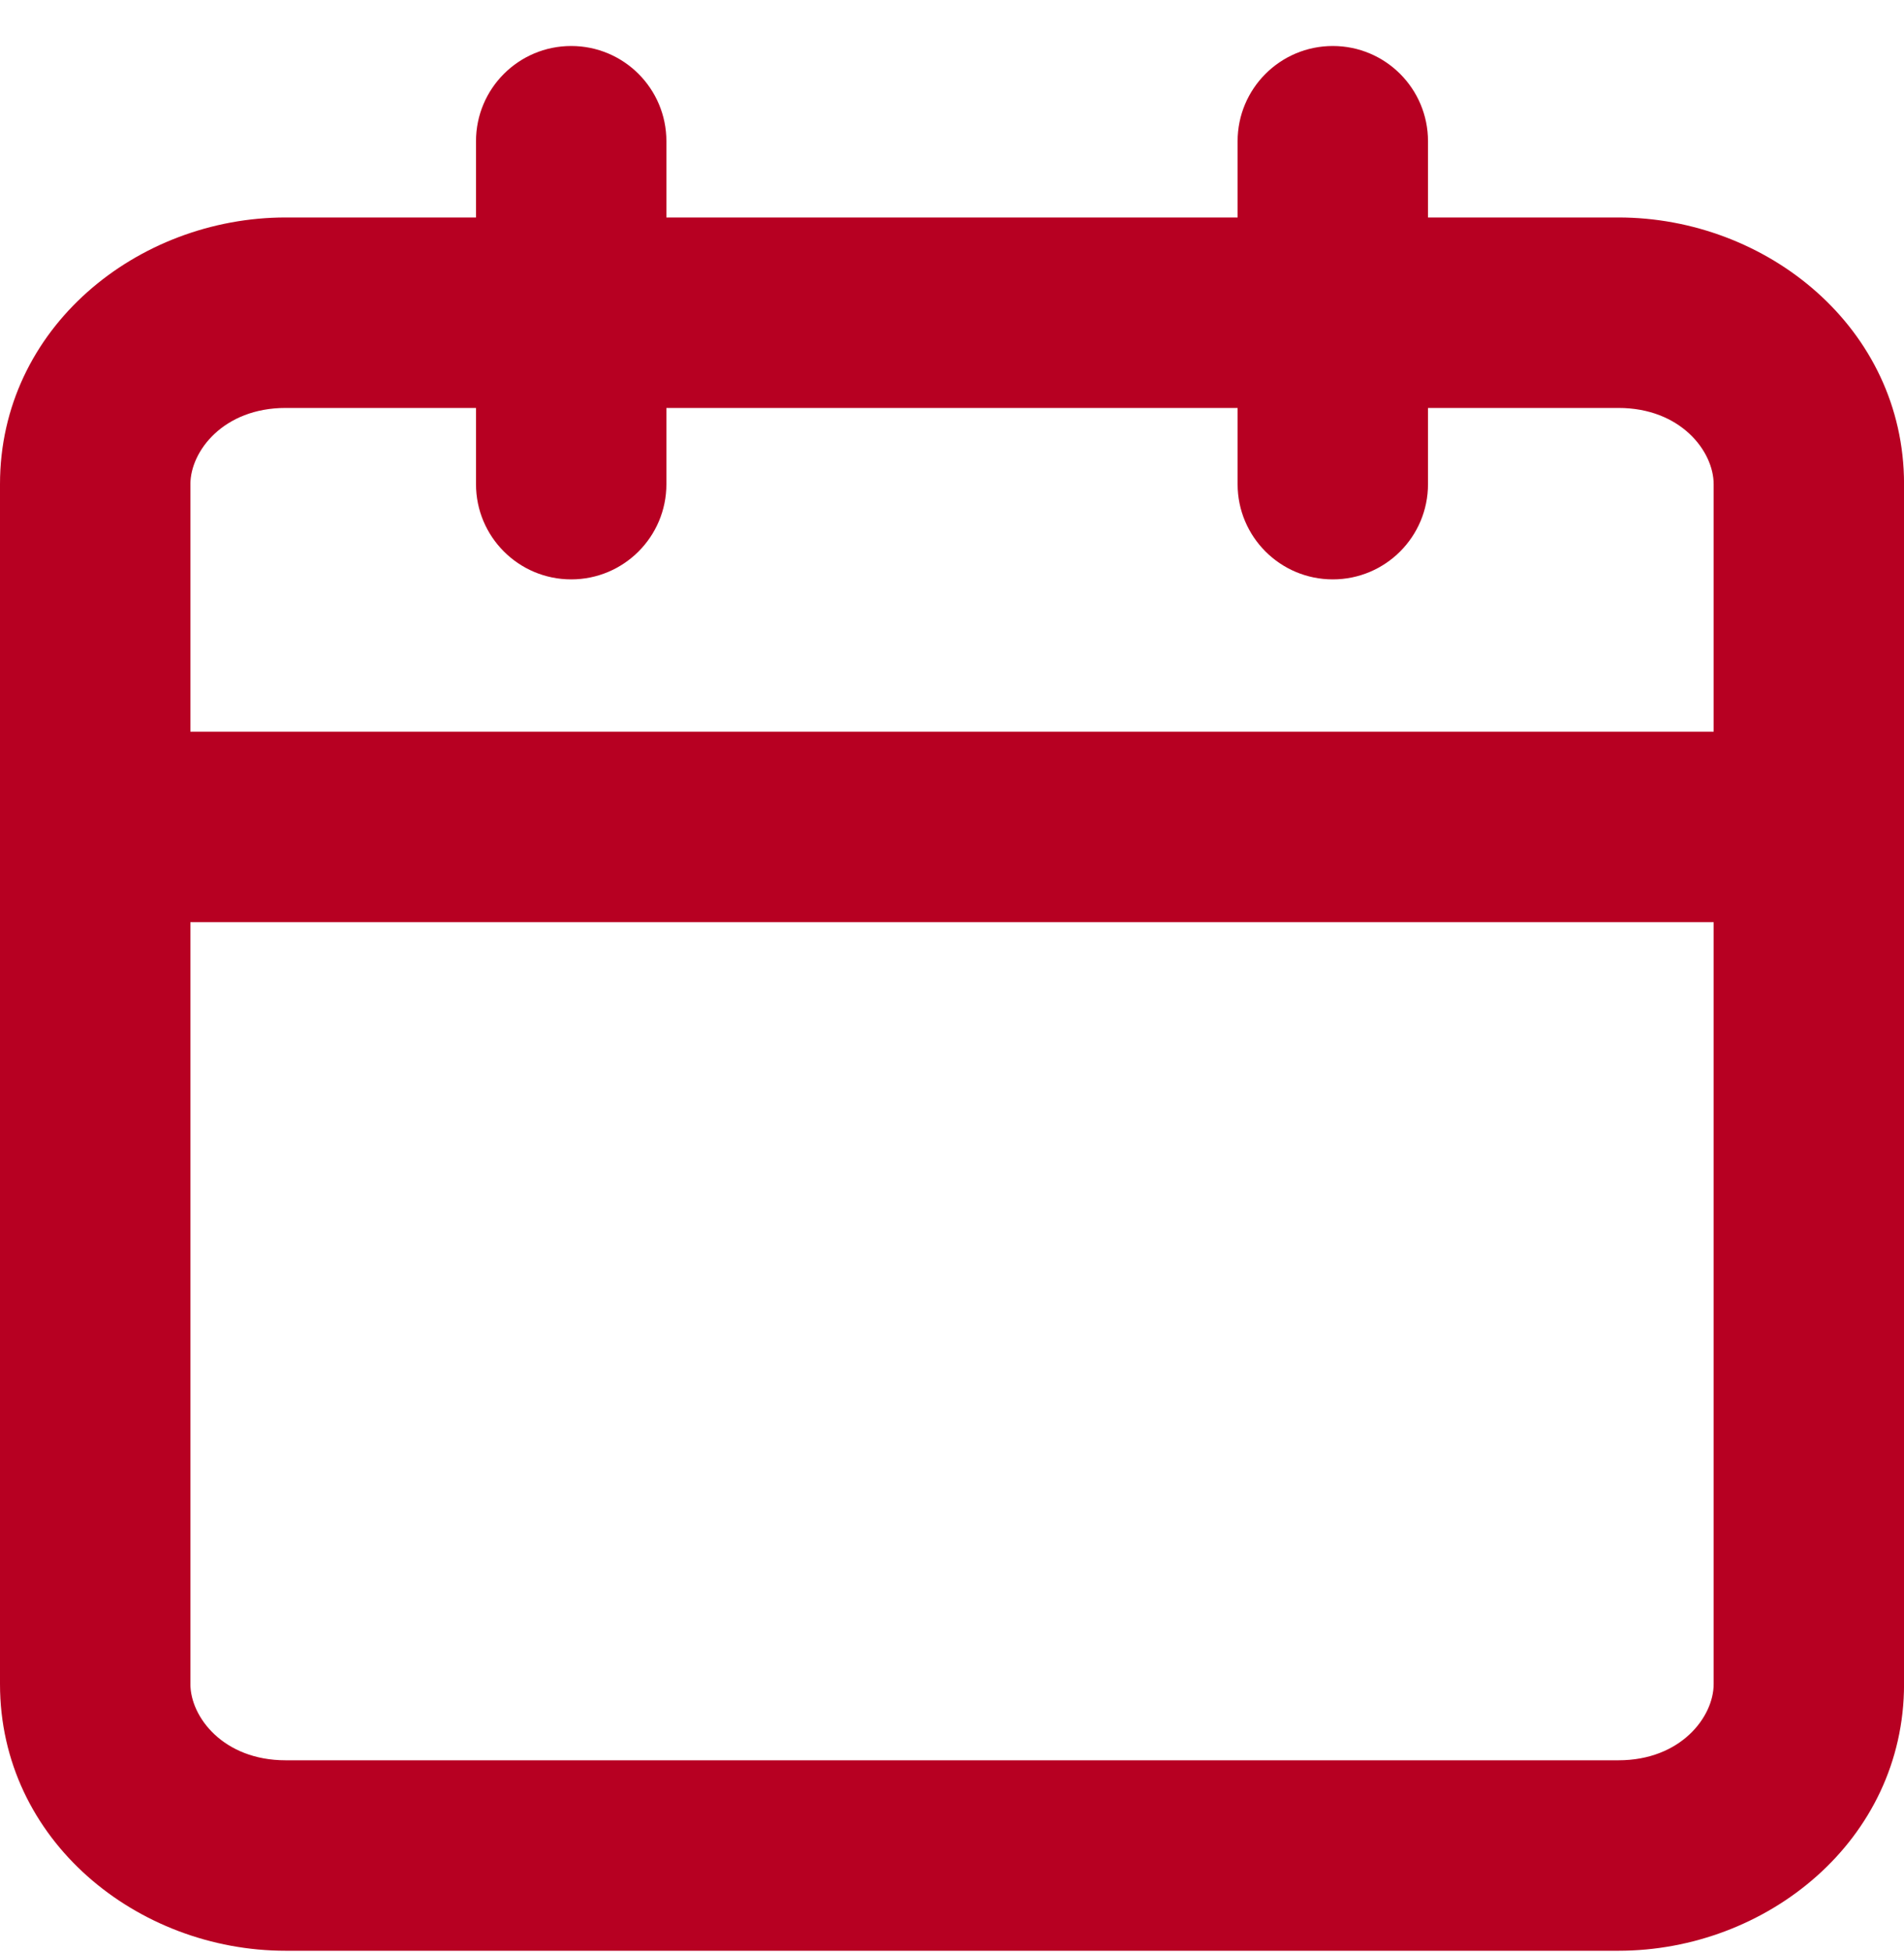<svg width="40" height="41" viewBox="0 0 40 41" fill="none" xmlns="http://www.w3.org/2000/svg">
<path id="Union" fill-rule="evenodd" clip-rule="evenodd" d="M30 2.966C30 1.861 29.105 0.966 28 0.966C26.895 0.966 26 1.861 26 2.966V4.567H14V2.966C14 1.861 13.105 0.966 12 0.966C10.895 0.966 10 1.861 10 2.966V4.567H6C2.89 4.567 0 6.881 0 10.167V17.365V35.366C0 38.652 2.89 40.966 6 40.966H34.001C37.111 40.966 40.001 38.652 40.001 35.366V17.365V10.167C40.001 6.881 37.111 4.567 34.001 4.567H30V2.966ZM36.001 15.365V10.167C36.001 9.477 35.309 8.567 34.001 8.567H30V10.167C30 11.272 29.105 12.167 28 12.167C26.895 12.167 26 11.272 26 10.167V8.567H14V10.167C14 11.272 13.105 12.167 12 12.167C10.895 12.167 10 11.272 10 10.167V8.567H6C4.692 8.567 4 9.477 4 10.167V15.365H36.001ZM4 19.365H36.001V35.366C36.001 36.056 35.309 36.966 34.001 36.966H6C4.692 36.966 4 36.056 4 35.366V19.365Z" fill="#B70022"/>
</svg>
